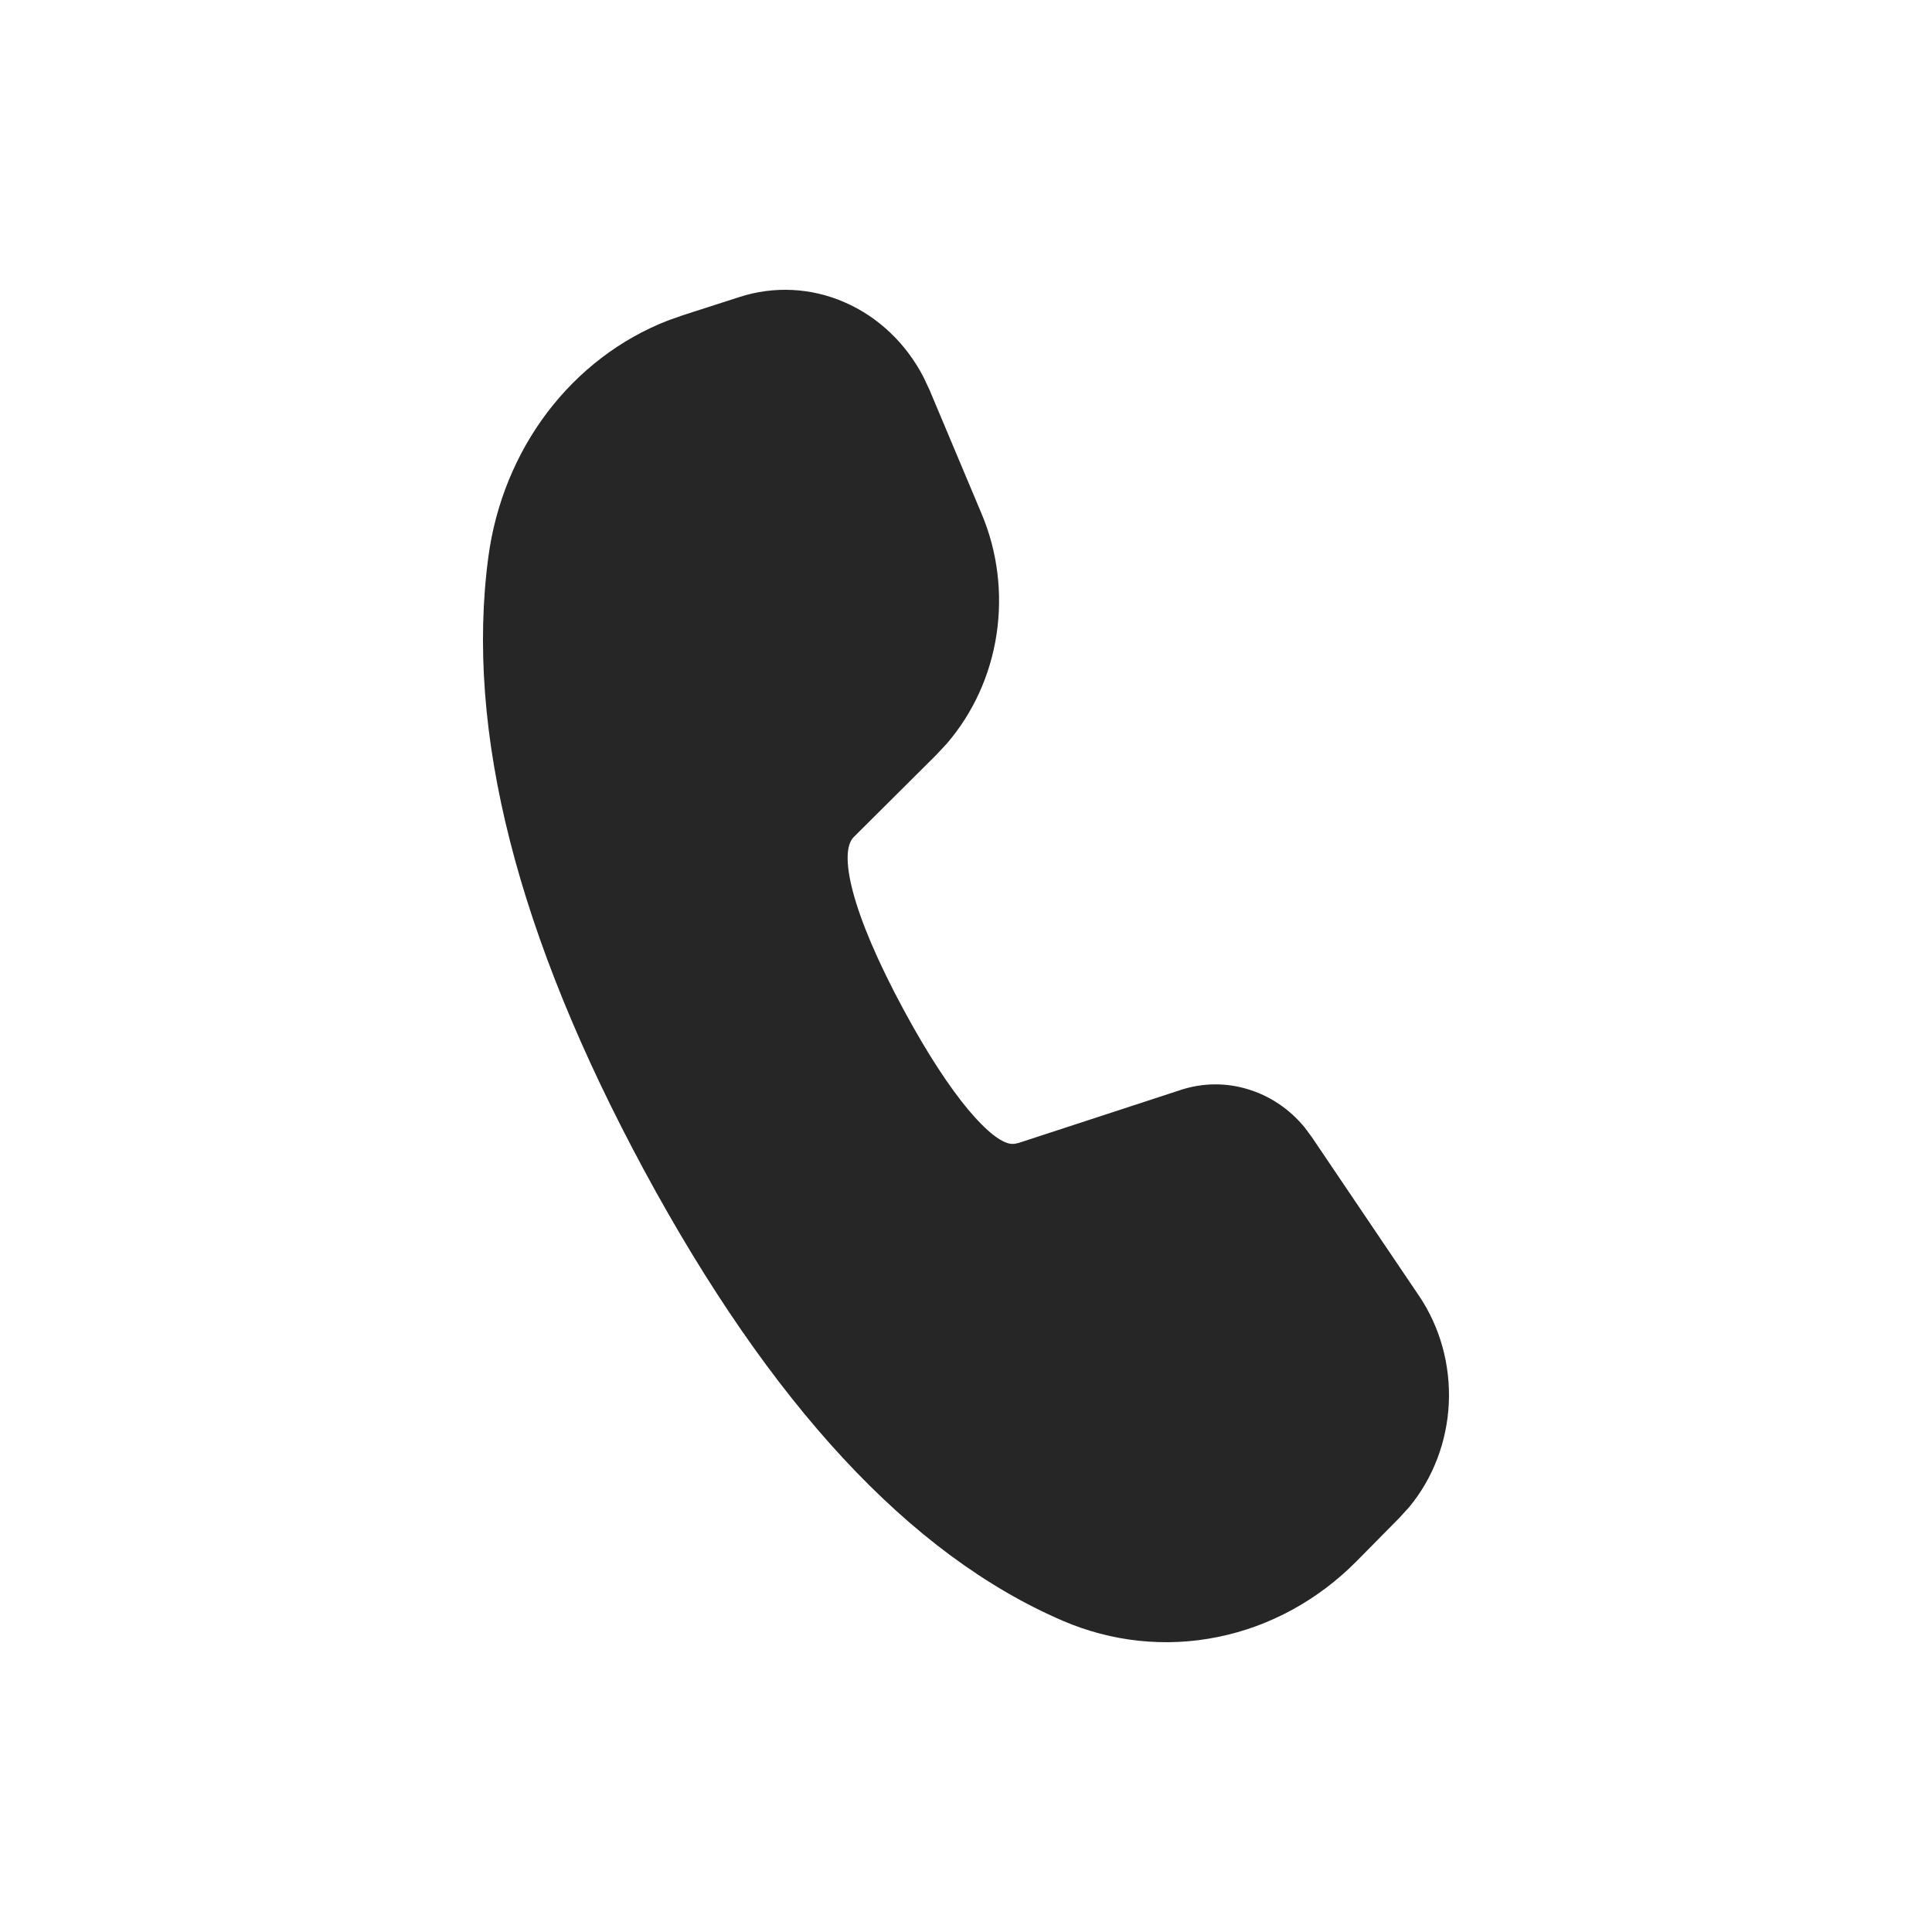 <svg width="20" height="20" viewBox="0 0 20 20" fill="none" xmlns="http://www.w3.org/2000/svg">
<path d="M7.654 3.075C8.012 2.959 8.397 2.978 8.743 3.129C9.09 3.28 9.378 3.553 9.559 3.902L9.621 4.033L10.162 5.32C10.327 5.711 10.38 6.145 10.316 6.568C10.252 6.991 10.072 7.384 9.8 7.699L9.692 7.815L8.837 8.666C8.683 8.822 8.799 9.425 9.356 10.456C9.857 11.384 10.265 11.817 10.465 11.841H10.501L10.544 11.832L12.223 11.283C12.449 11.209 12.689 11.206 12.916 11.275C13.144 11.343 13.348 11.48 13.504 11.669L13.579 11.77L14.69 13.415C14.908 13.738 15.016 14.13 14.998 14.527C14.979 14.924 14.835 15.303 14.588 15.601L14.488 15.711L14.044 16.161C13.645 16.564 13.146 16.837 12.607 16.946C12.068 17.056 11.51 16.997 11.001 16.778C9.416 16.095 7.976 14.536 6.668 12.115C5.358 9.688 4.813 7.572 5.056 5.761C5.13 5.213 5.341 4.697 5.667 4.267C5.994 3.837 6.423 3.51 6.909 3.32L7.067 3.264L7.654 3.075Z" fill="#262626"/>
</svg>
